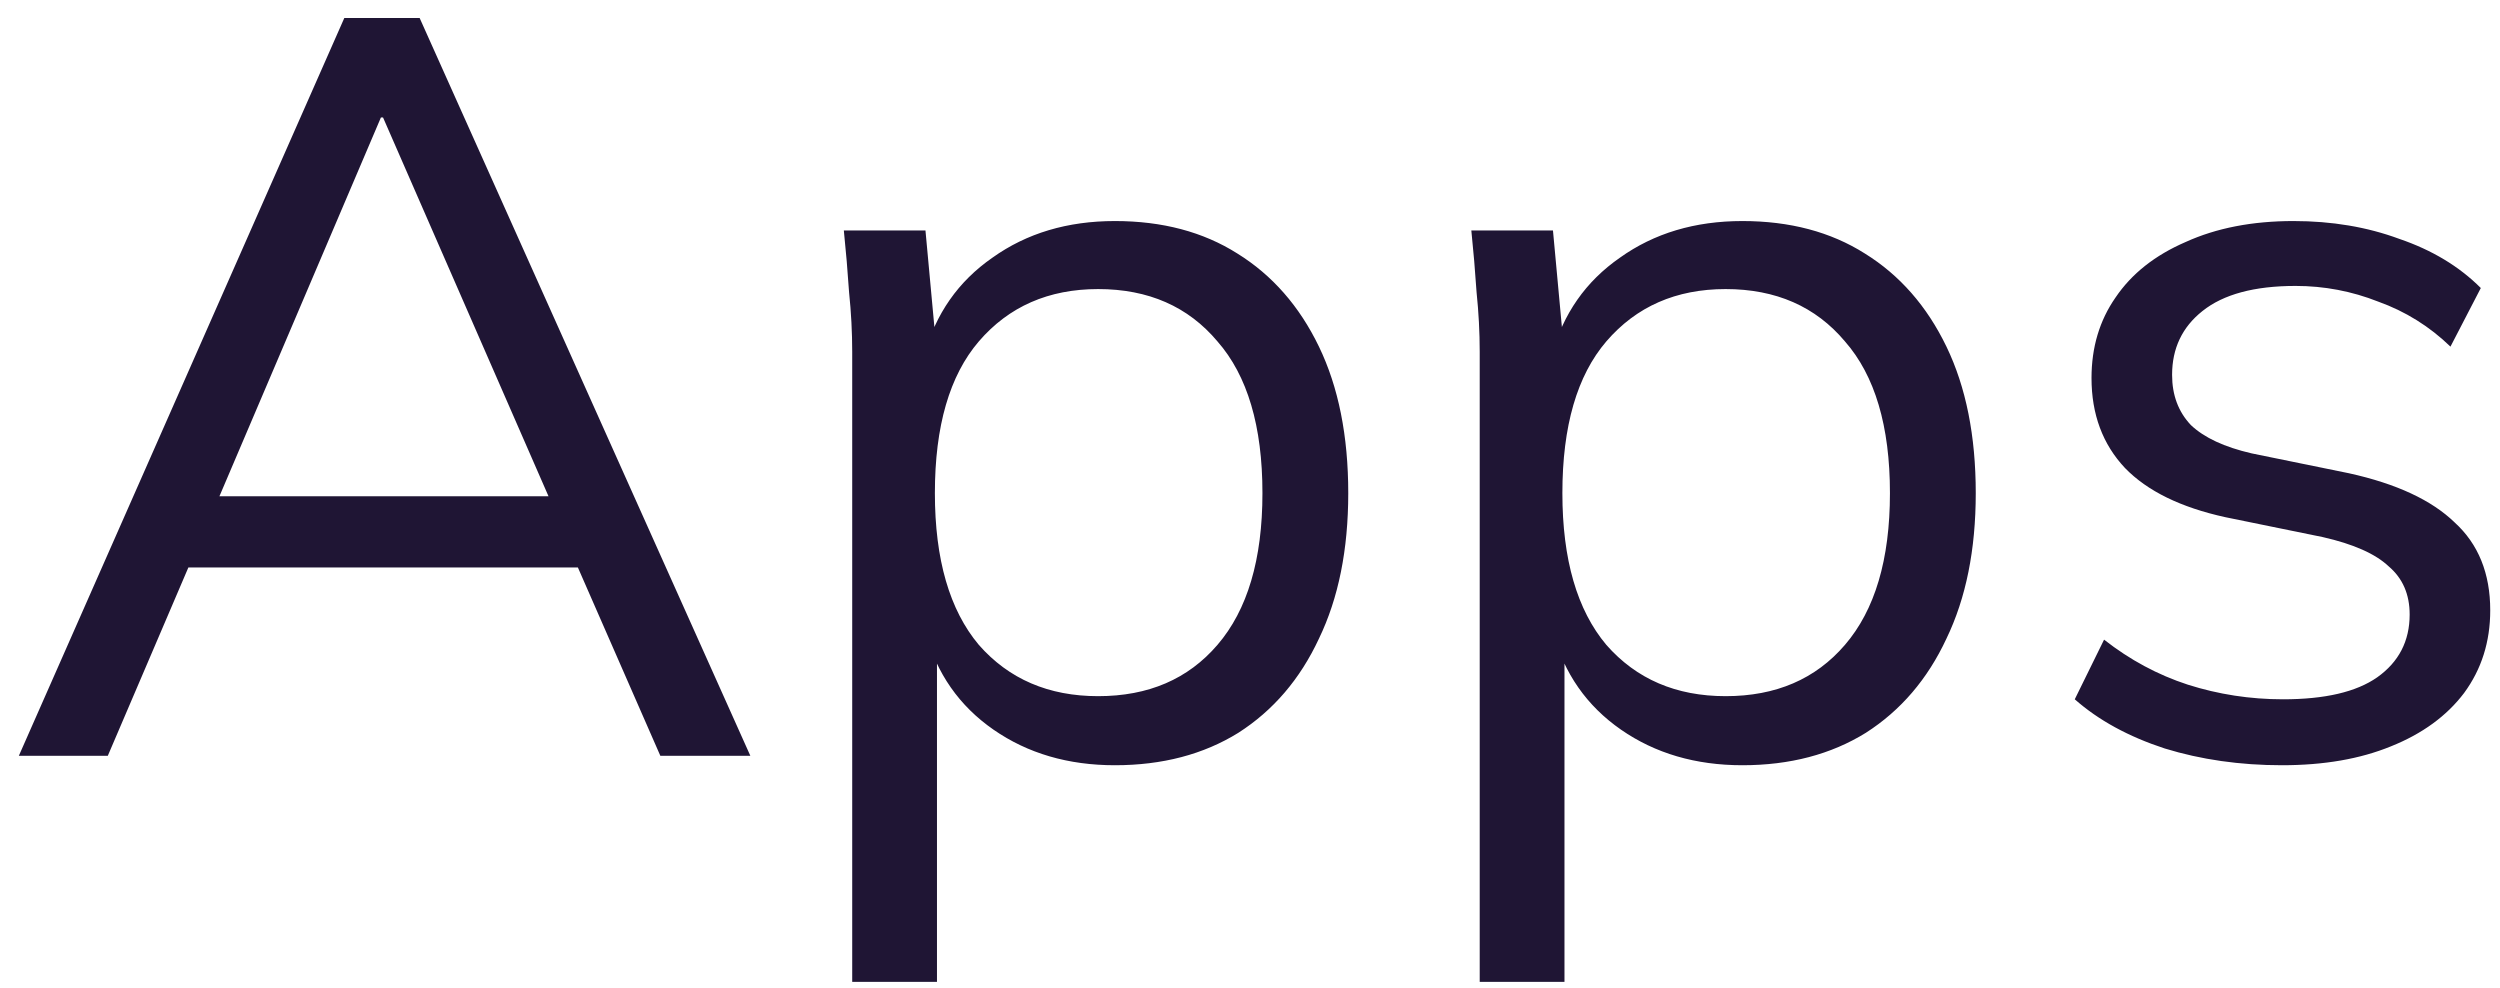 <svg width="43" height="17" viewBox="0 0 43 17" fill="none" xmlns="http://www.w3.org/2000/svg">
<path d="M0.324 13L5.922 0.31H7.218L12.906 13H11.358L9.774 9.382L10.44 9.76H2.682L3.402 9.382L1.854 13H0.324ZM6.552 2.02L3.636 8.86L3.204 8.536H9.9L9.576 8.86L6.588 2.02H6.552ZM14.658 16.888V6.052C14.658 5.716 14.64 5.374 14.604 5.026C14.58 4.666 14.55 4.312 14.514 3.964H15.918L16.116 6.106H15.9C16.092 5.398 16.482 4.84 17.07 4.432C17.658 4.012 18.36 3.802 19.176 3.802C19.992 3.802 20.694 3.988 21.282 4.36C21.882 4.732 22.35 5.266 22.686 5.962C23.022 6.658 23.19 7.498 23.19 8.482C23.19 9.454 23.022 10.288 22.686 10.984C22.362 11.68 21.9 12.22 21.3 12.604C20.7 12.976 19.992 13.162 19.176 13.162C18.372 13.162 17.676 12.958 17.088 12.55C16.5 12.142 16.11 11.584 15.918 10.876H16.116V16.888H14.658ZM18.888 11.974C19.752 11.974 20.436 11.68 20.94 11.092C21.456 10.492 21.714 9.622 21.714 8.482C21.714 7.33 21.456 6.46 20.94 5.872C20.436 5.272 19.752 4.972 18.888 4.972C18.036 4.972 17.352 5.272 16.836 5.872C16.332 6.46 16.08 7.33 16.08 8.482C16.08 9.622 16.332 10.492 16.836 11.092C17.352 11.68 18.036 11.974 18.888 11.974ZM25.451 16.888V6.052C25.451 5.716 25.433 5.374 25.397 5.026C25.373 4.666 25.343 4.312 25.307 3.964H26.711L26.909 6.106H26.693C26.885 5.398 27.275 4.84 27.863 4.432C28.451 4.012 29.153 3.802 29.969 3.802C30.785 3.802 31.487 3.988 32.075 4.36C32.675 4.732 33.143 5.266 33.479 5.962C33.815 6.658 33.983 7.498 33.983 8.482C33.983 9.454 33.815 10.288 33.479 10.984C33.155 11.68 32.693 12.22 32.093 12.604C31.493 12.976 30.785 13.162 29.969 13.162C29.165 13.162 28.469 12.958 27.881 12.55C27.293 12.142 26.903 11.584 26.711 10.876H26.909V16.888H25.451ZM29.681 11.974C30.545 11.974 31.229 11.68 31.733 11.092C32.249 10.492 32.507 9.622 32.507 8.482C32.507 7.33 32.249 6.46 31.733 5.872C31.229 5.272 30.545 4.972 29.681 4.972C28.829 4.972 28.145 5.272 27.629 5.872C27.125 6.46 26.873 7.33 26.873 8.482C26.873 9.622 27.125 10.492 27.629 11.092C28.145 11.68 28.829 11.974 29.681 11.974ZM39.25 13.162C38.53 13.162 37.858 13.066 37.234 12.874C36.61 12.67 36.094 12.388 35.686 12.028L36.19 11.002C36.634 11.35 37.114 11.608 37.63 11.776C38.158 11.944 38.704 12.028 39.268 12.028C39.988 12.028 40.528 11.902 40.888 11.65C41.26 11.386 41.446 11.026 41.446 10.57C41.446 10.222 41.326 9.946 41.086 9.742C40.858 9.526 40.48 9.358 39.952 9.238L38.278 8.896C37.51 8.728 36.934 8.446 36.55 8.05C36.166 7.642 35.974 7.126 35.974 6.502C35.974 5.974 36.112 5.512 36.388 5.116C36.664 4.708 37.066 4.39 37.594 4.162C38.122 3.922 38.74 3.802 39.448 3.802C40.108 3.802 40.714 3.904 41.266 4.108C41.83 4.3 42.298 4.582 42.67 4.954L42.148 5.962C41.788 5.614 41.374 5.356 40.906 5.188C40.45 5.008 39.976 4.918 39.484 4.918C38.776 4.918 38.242 5.062 37.882 5.35C37.534 5.626 37.36 5.992 37.36 6.448C37.36 6.796 37.468 7.084 37.684 7.312C37.912 7.528 38.26 7.69 38.728 7.798L40.402 8.14C41.218 8.32 41.824 8.602 42.22 8.986C42.628 9.358 42.832 9.862 42.832 10.498C42.832 11.038 42.682 11.512 42.382 11.92C42.082 12.316 41.662 12.622 41.122 12.838C40.594 13.054 39.97 13.162 39.25 13.162Z" fill="#1F1534"/>
</svg>

